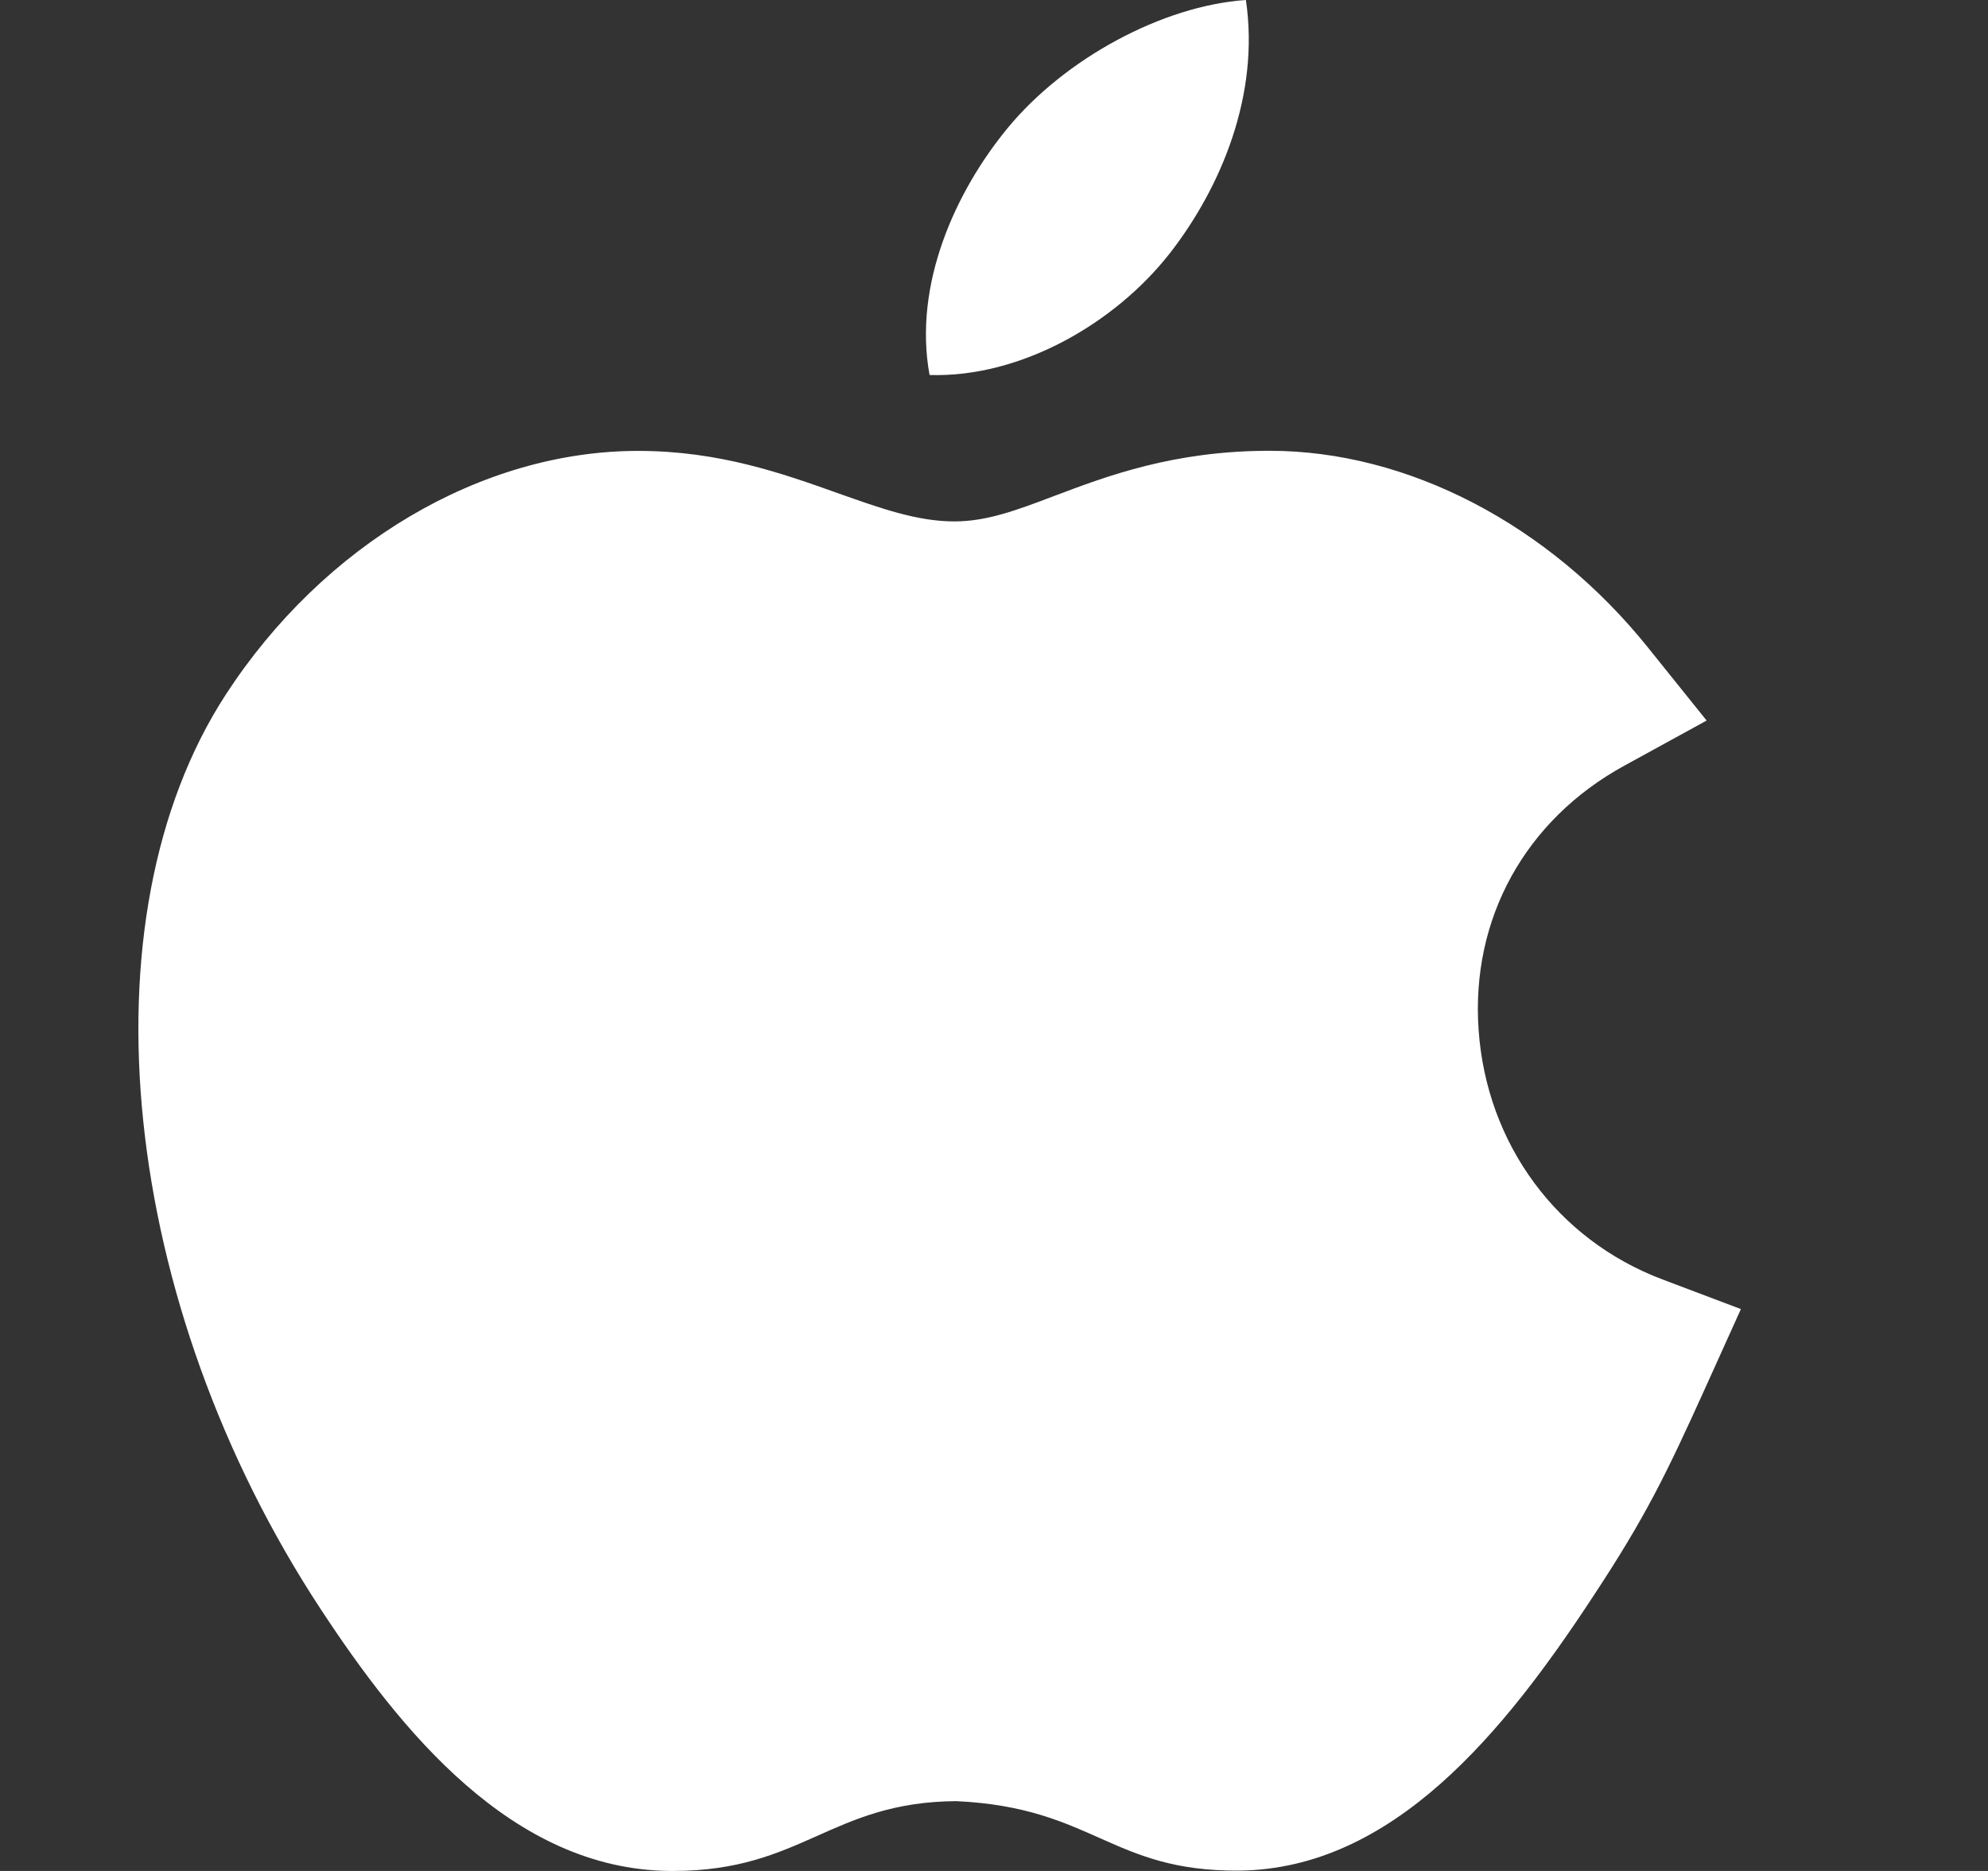 <svg width="17" height="16" viewBox="0 0 17 16" fill="none" xmlns="http://www.w3.org/2000/svg">
<rect x="0" y="0" width="17" height="16" fill="#333333" stroke="none"/>
<g id="16px / ios">
<g id="i">
<path id="Vector" d="M14.215 10.941C13.315 10.601 12.712 9.783 12.644 8.807C12.577 7.856 13.043 7.012 13.89 6.548L14.594 6.162L14.091 5.536C13.246 4.484 12.037 3.855 10.857 3.855C10.039 3.855 9.471 4.069 9.016 4.241C8.694 4.363 8.44 4.459 8.161 4.459C7.843 4.459 7.53 4.347 7.166 4.218C6.689 4.048 6.149 3.856 5.456 3.856C4.116 3.856 2.765 4.656 1.93 5.941C0.684 7.86 1.026 11.149 2.743 13.762C3.424 14.798 4.378 15.988 5.729 16C5.738 16 5.747 16 5.756 16C6.862 16 7.104 15.41 8.178 15.403C9.351 15.458 9.499 16.005 10.594 15.997C11.915 15.985 12.867 14.805 13.624 13.651C14.071 12.973 14.244 12.618 14.592 11.848L14.887 11.195L14.215 10.941Z" fill="white"/>
<path id="Vector_2" d="M10.005 2.164C10.442 1.602 10.774 0.81 10.654 -0C9.939 0.049 9.104 0.503 8.616 1.096C8.173 1.634 7.807 2.431 7.949 3.207C8.729 3.231 9.536 2.765 10.005 2.164Z" fill="white"/>
</g>
</g>
</svg>
